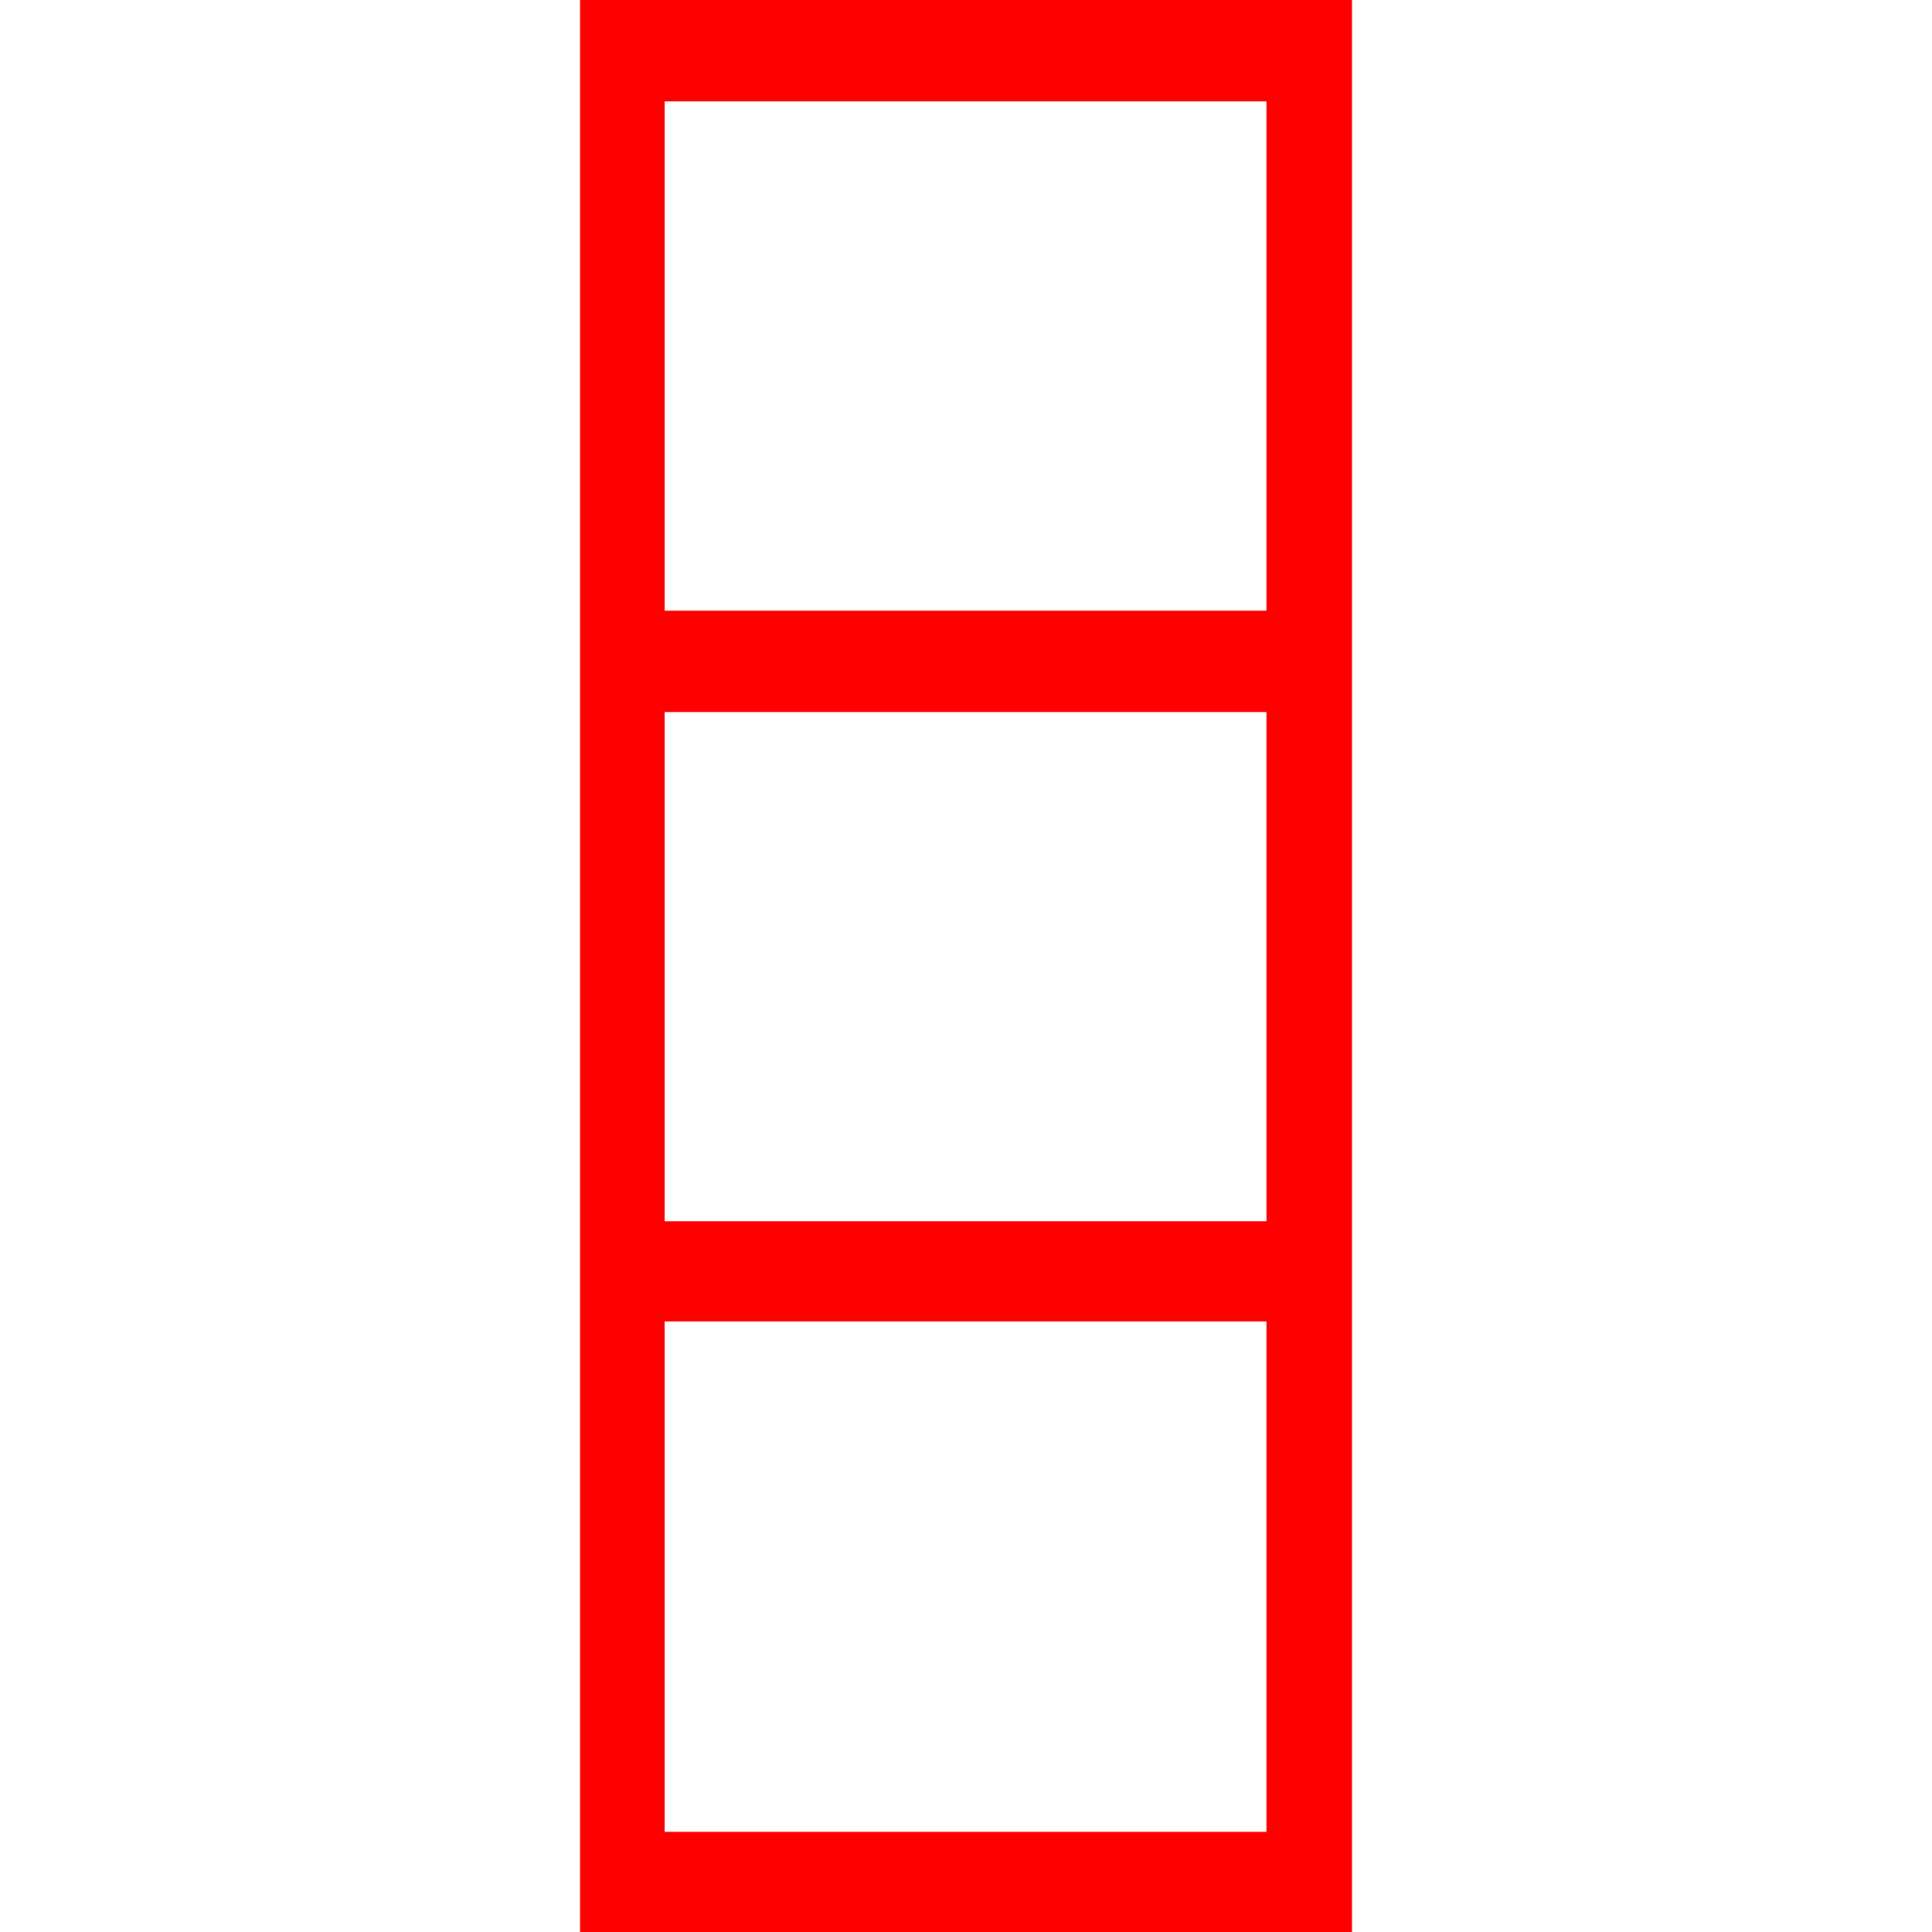 <?xml version="1.0" encoding="UTF-8" standalone="no"?><!DOCTYPE svg PUBLIC "-//W3C//DTD SVG 1.1//EN" "http://www.w3.org/Graphics/SVG/1.1/DTD/svg11.dtd"><svg width="100%" height="100%" viewBox="0 0 30 30" version="1.1" xmlns="http://www.w3.org/2000/svg" xmlns:xlink="http://www.w3.org/1999/xlink" xml:space="preserve" xmlns:serif="http://www.serif.com/" style="fill-rule:evenodd;clip-rule:evenodd;stroke-linejoin:round;stroke-miterlimit:2;"><rect id="Empty-Rectangle" serif:id="Empty Rectangle" x="20.994" y="0" width="9.006" height="30" style="fill:none;"/><g id="path899" transform="matrix(1,0,0,1.185,0.998,-1.583)"><path d="M8.009,26.653l0,-25.317l11.987,-0l0,25.317l-11.987,-0Zm10.658,-1.313l0,-6.688l-9.345,-0l0,6.688l9.345,-0Zm0,-8.001l0,-6.673l-9.345,-0l0,6.673l9.345,-0Zm0,-8.001l0,-6.673l-9.345,-0l0,6.673l9.345,-0Z" style="fill:#f00;fill-rule:nonzero;"/></g></svg>